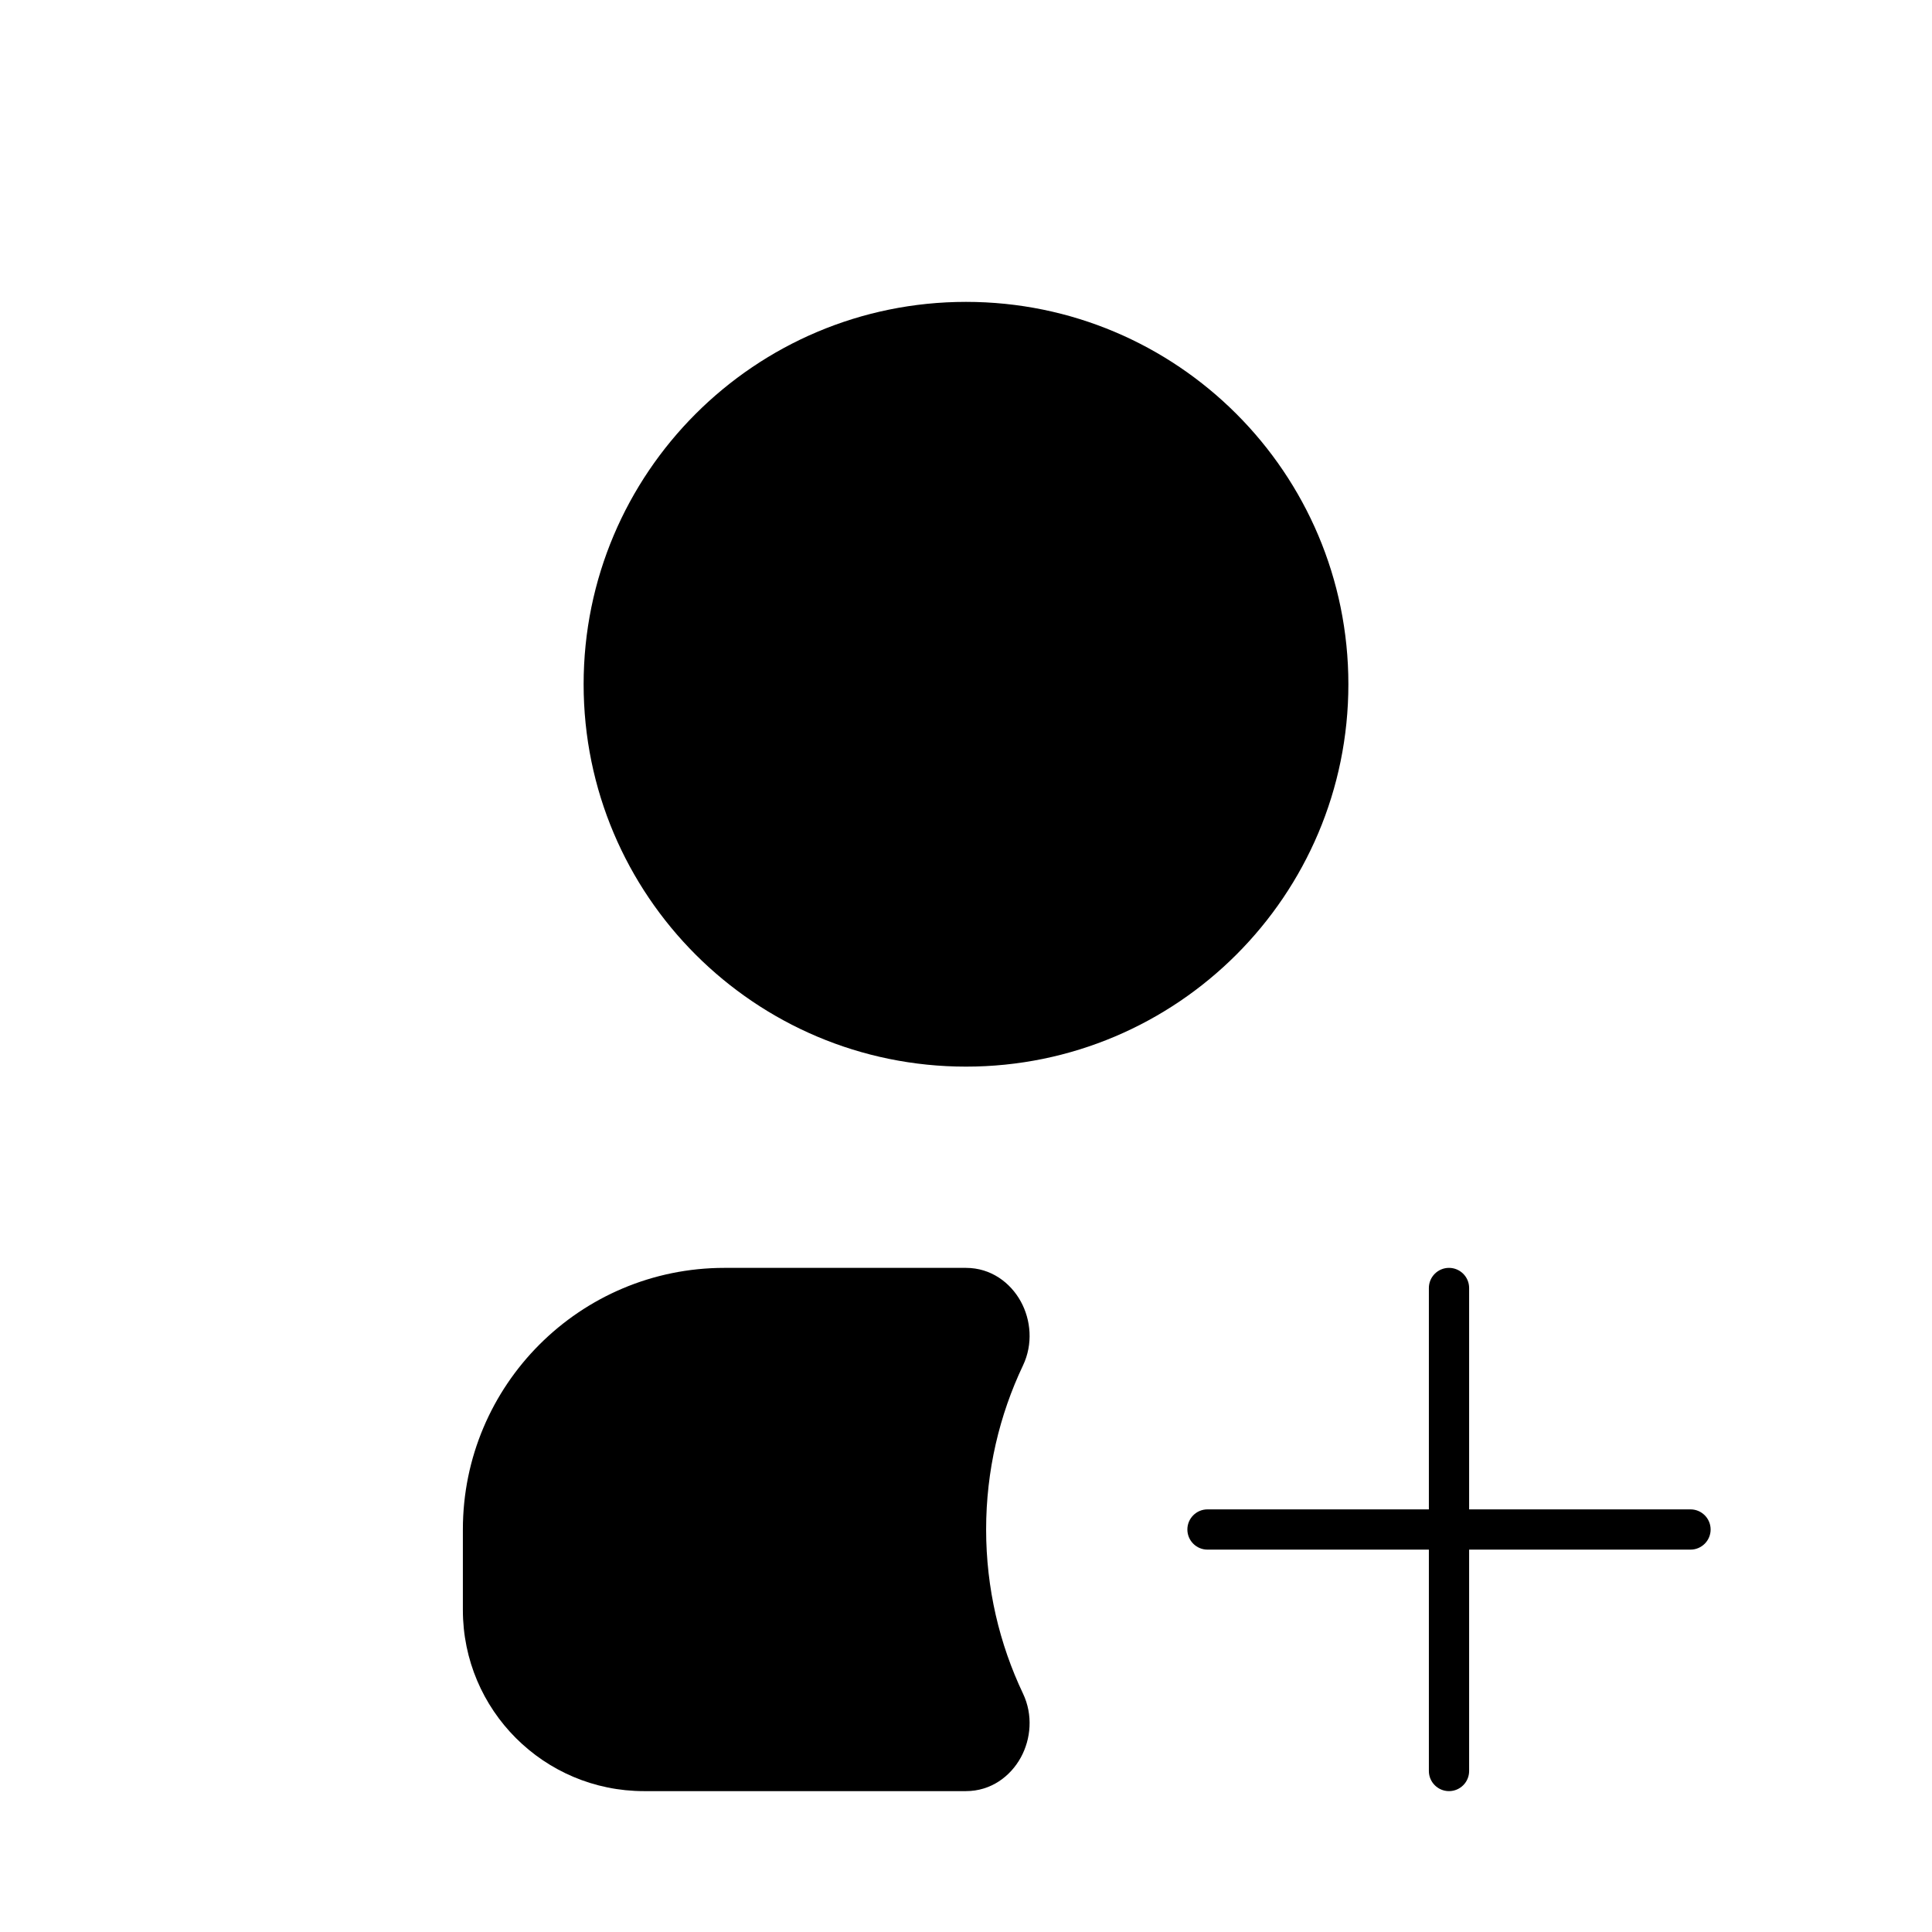 <svg width="24" height="24" viewBox="0 0 24 24" fill="none" xmlns="http://www.w3.org/2000/svg">
<rect width="24" height="24" fill="white"/>
<path d="M12 3.75C9.377 3.75 7.25 5.877 7.25 8.5C7.25 11.123 9.377 13.25 12 13.25C14.623 13.25 16.75 11.123 16.75 8.5C16.75 5.877 14.623 3.75 12 3.75Z" fill="black"/>
<path d="M9 15.75C7.205 15.75 5.75 17.205 5.75 19V20C5.75 21.243 6.757 22.25 8 22.25H11.999C12.312 22.25 12.553 22.065 12.681 21.832C12.807 21.602 12.834 21.303 12.708 21.038C12.415 20.421 12.25 19.73 12.25 19C12.25 18.27 12.415 17.579 12.708 16.962C12.834 16.697 12.807 16.398 12.681 16.168C12.553 15.935 12.312 15.75 11.999 15.75H9Z" fill="black"/>
<path d="M18.25 16C18.25 15.862 18.138 15.75 18 15.75C17.862 15.75 17.75 15.862 17.75 16V18.75H15C14.862 18.75 14.75 18.862 14.75 19C14.75 19.138 14.862 19.25 15 19.25H17.75V22C17.75 22.138 17.862 22.25 18 22.25C18.138 22.25 18.25 22.138 18.25 22V19.25H21C21.138 19.25 21.25 19.138 21.25 19C21.25 18.862 21.138 18.75 21 18.75H18.25V16Z" fill="black"/>
</svg>
